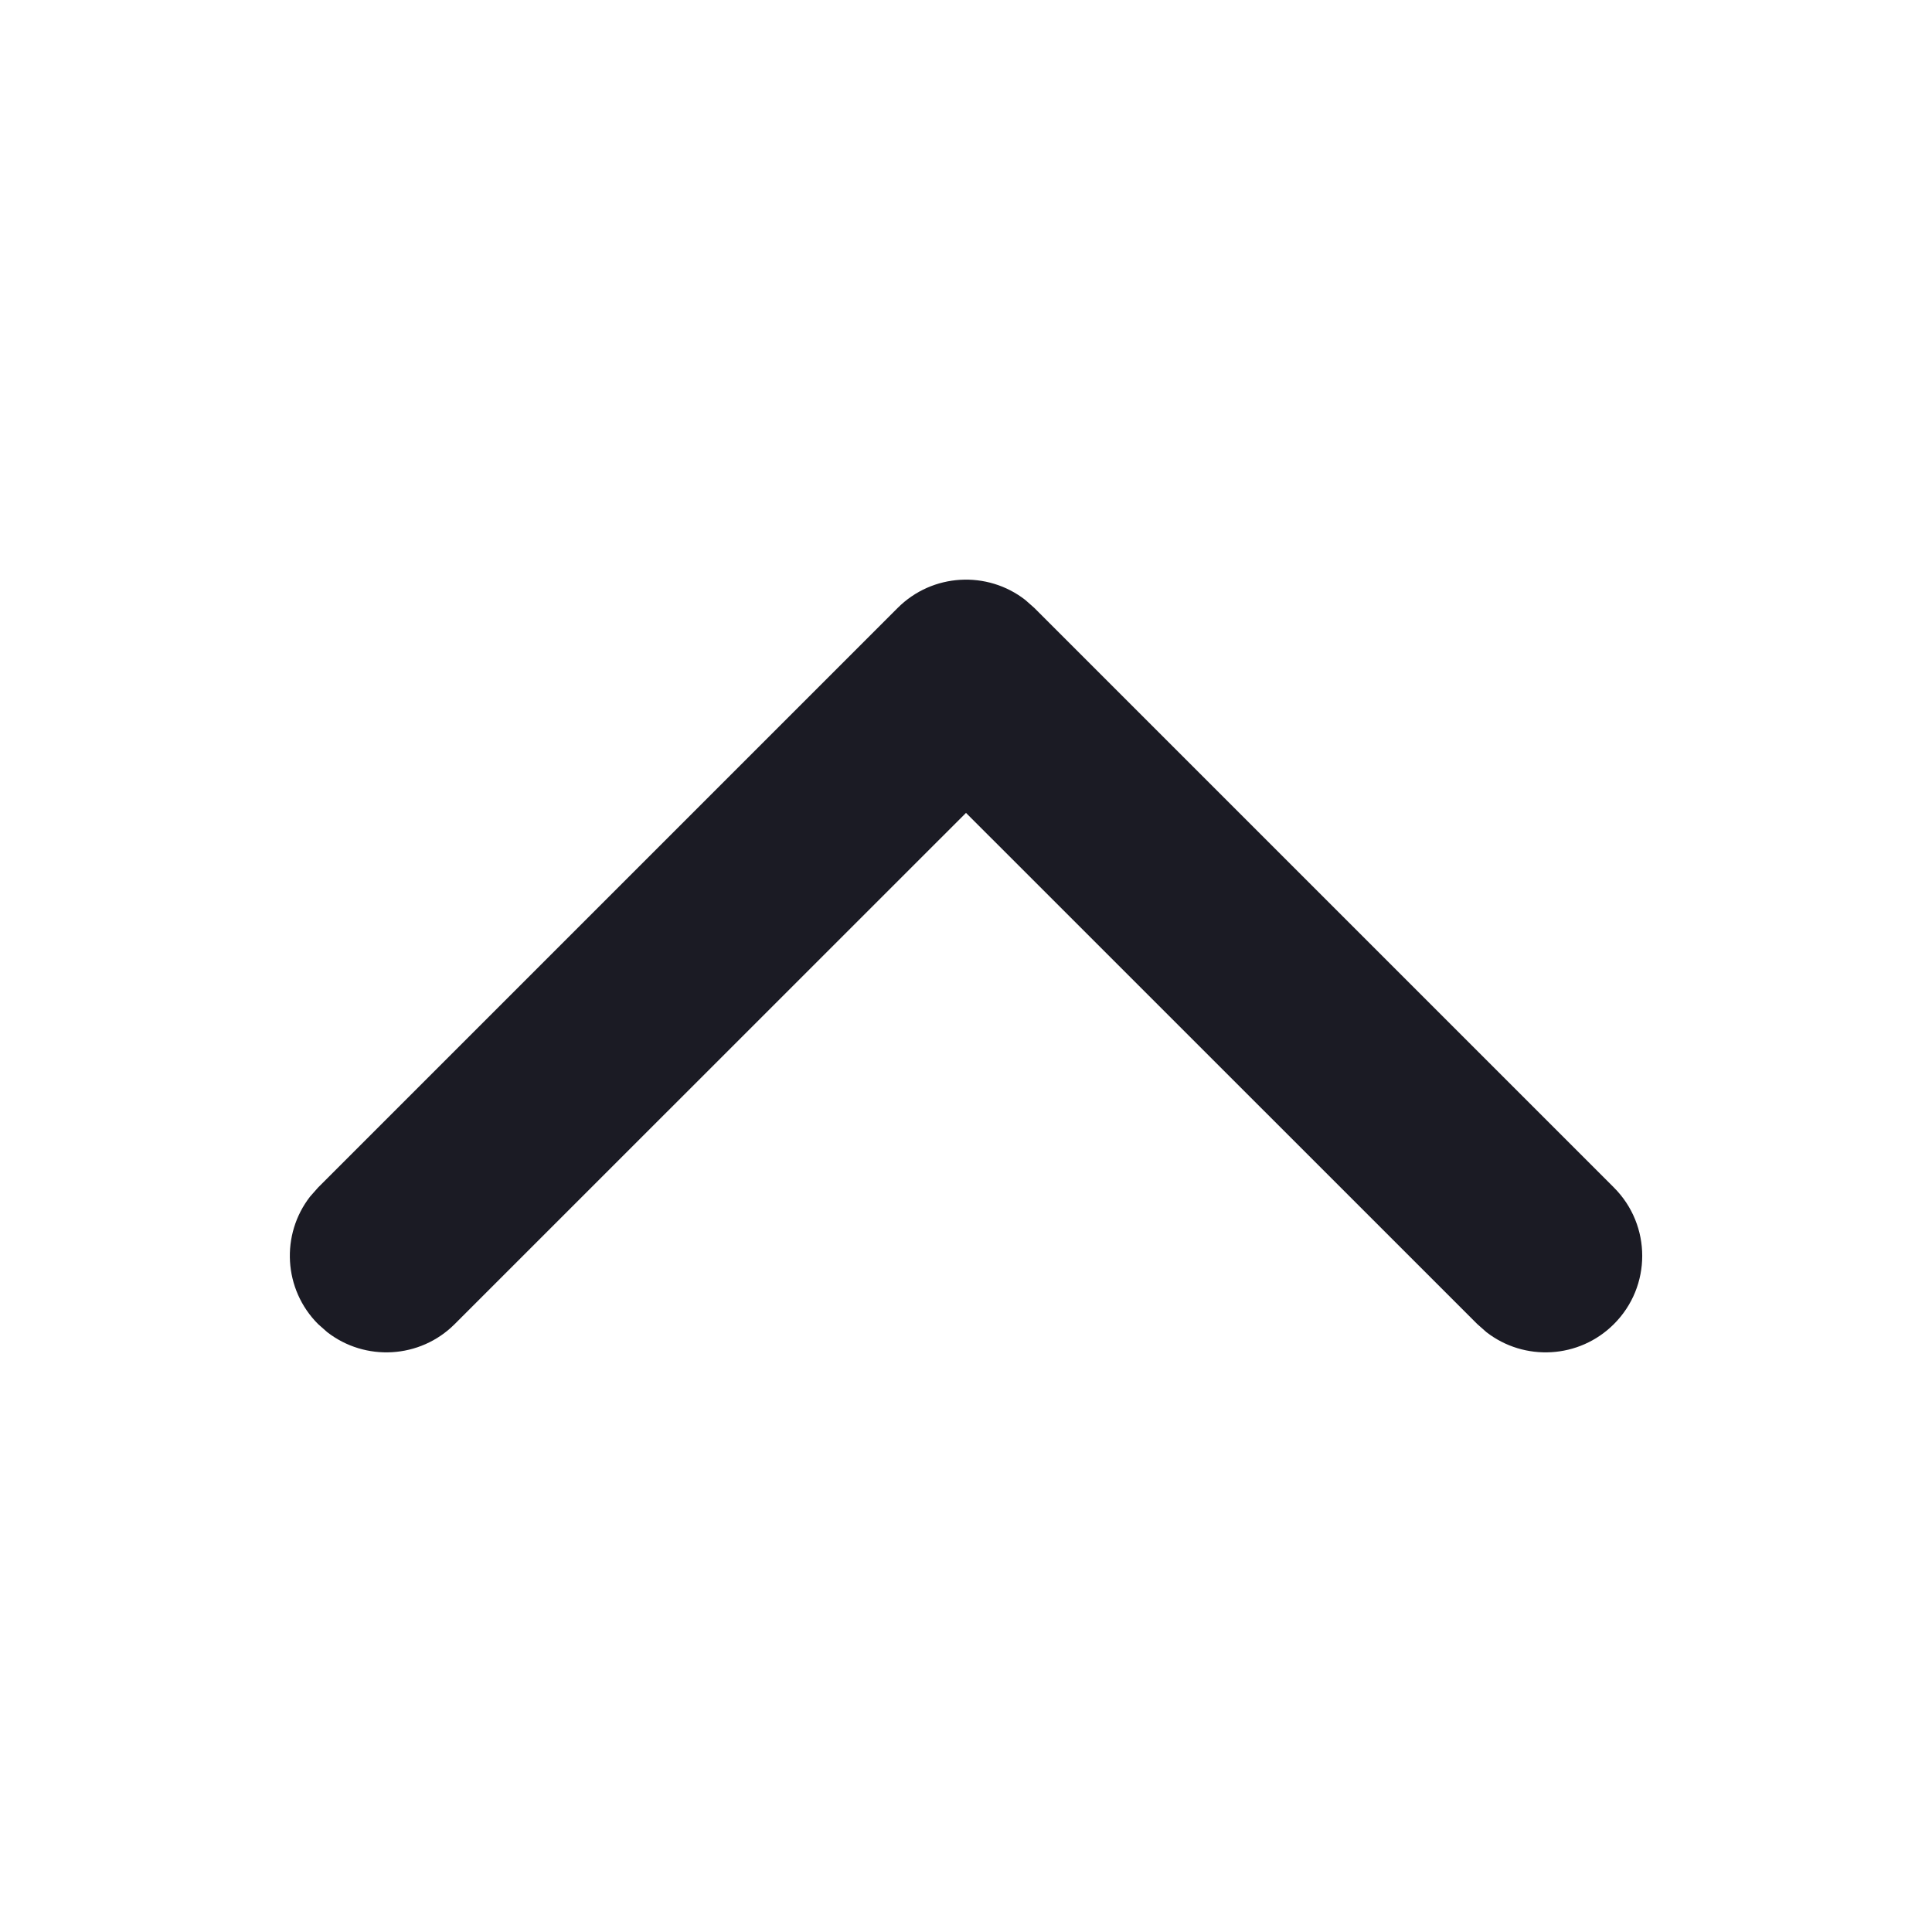 <svg height="20" viewBox="0 0 20 20" width="20" xmlns="http://www.w3.org/2000/svg"><g fill="none" fill-rule="evenodd"><path d="m3.293 6.293c.36-.36.928-.388 1.32-.083l.094.083 5.293 5.292 5.293-5.292c.36-.36.928-.388 1.32-.083l.094.083c.36.36.388.928.083 1.32l-.083.094-6 6c-.36.36-.928.388-1.32.083l-.094-.083-6-6c-.391-.391-.391-1.024 0-1.414z" fill="#1b1b24" fill-rule="nonzero" transform="matrix(-1 0 0 -1 20 20)"/></g></svg>
